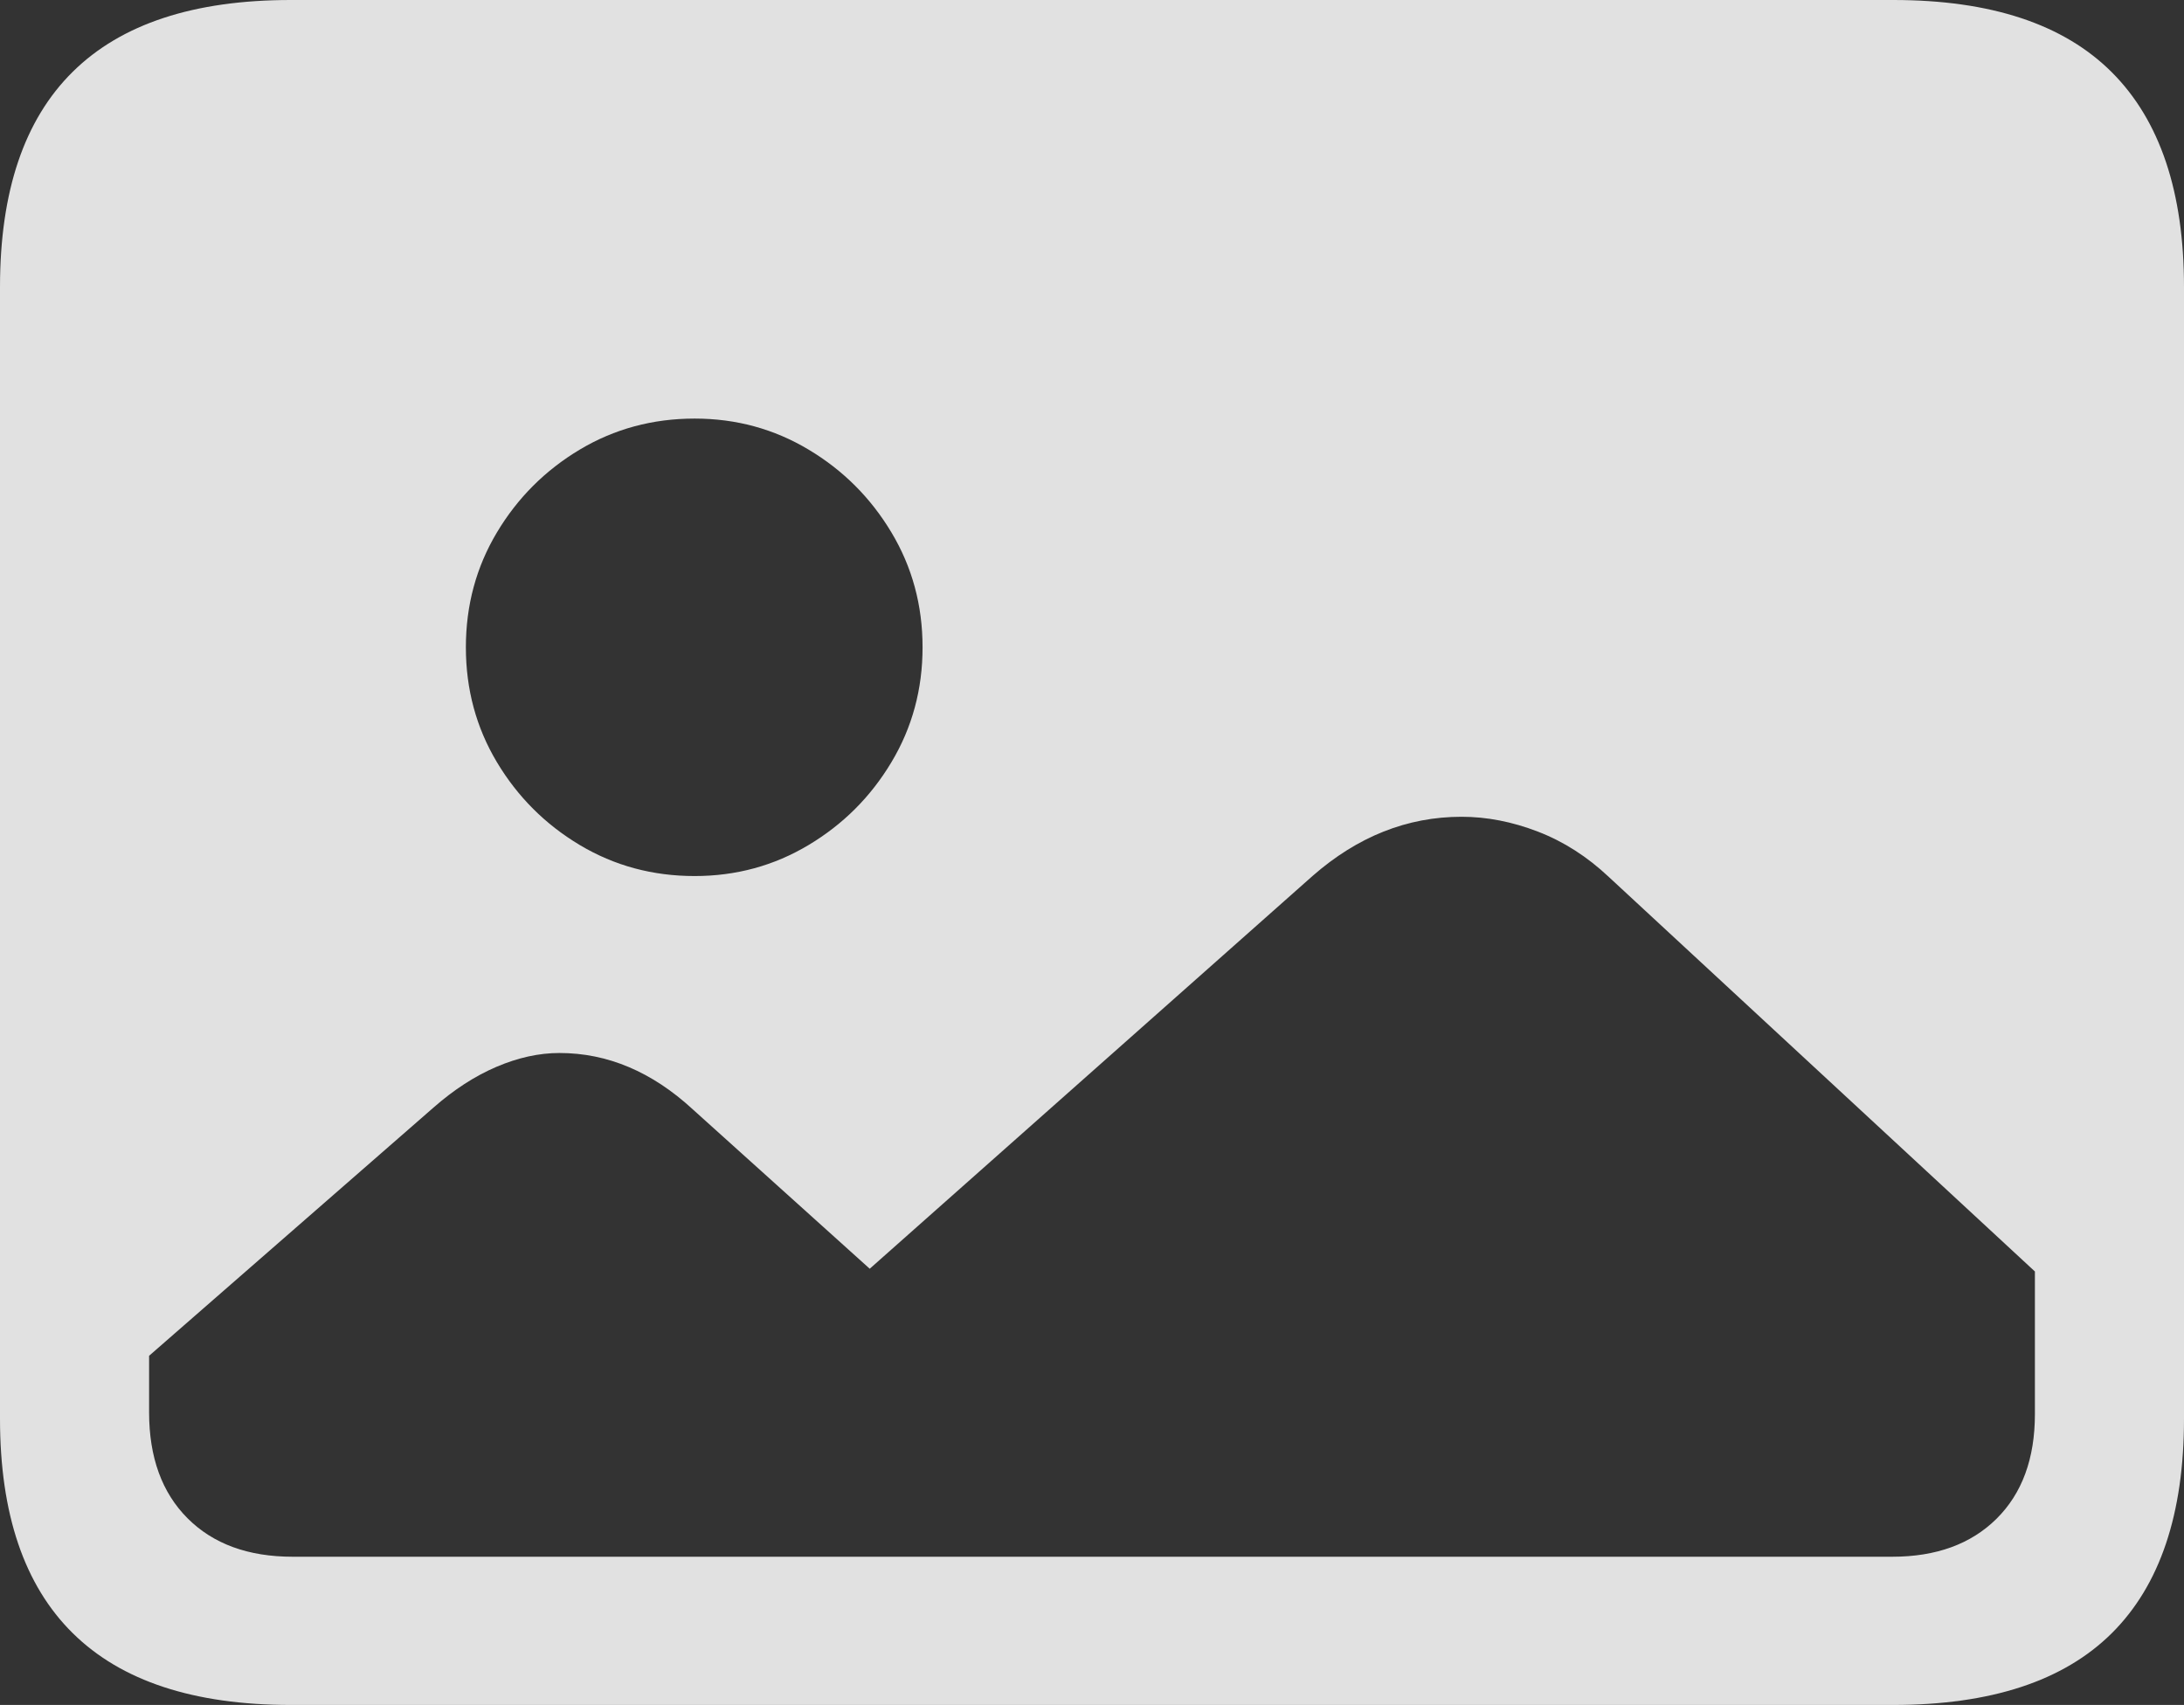<?xml version="1.0" encoding="UTF-8"?>
<!--Generator: Apple Native CoreSVG 175-->
<!DOCTYPE svg
PUBLIC "-//W3C//DTD SVG 1.1//EN"
       "http://www.w3.org/Graphics/SVG/1.1/DTD/svg11.dtd">
<svg version="1.1" xmlns="http://www.w3.org/2000/svg" xmlns:xlink="http://www.w3.org/1999/xlink" width="23.027" height="17.979">
 <rect width="100%" height="100%" fill="#333333" stroke="none"/>
 <g>
  <rect height="17.979" opacity="0" width="23.027" x="0" y="0"/>
  <path d="M3.086 16.416Q2.383 16.416 1.978 16.011Q1.572 15.605 1.572 14.893L1.572 14.297L4.57 11.68Q4.893 11.396 5.234 11.25Q5.576 11.104 5.898 11.104Q6.66 11.104 7.305 11.699L9.17 13.379L13.838 9.238Q14.551 8.613 15.41 8.613Q15.81 8.613 16.216 8.77Q16.621 8.926 16.963 9.248L21.455 13.408L21.455 14.912Q21.455 15.615 21.05 16.016Q20.645 16.416 19.951 16.416ZM7.324 9.238Q6.66 9.238 6.113 8.911Q5.566 8.584 5.239 8.037Q4.912 7.49 4.912 6.826Q4.912 6.162 5.239 5.615Q5.566 5.068 6.113 4.741Q6.66 4.414 7.324 4.414Q7.979 4.414 8.525 4.741Q9.072 5.068 9.399 5.615Q9.727 6.162 9.727 6.826Q9.727 7.49 9.399 8.037Q9.072 8.584 8.525 8.911Q7.979 9.238 7.324 9.238ZM3.066 17.979L19.961 17.979Q21.504 17.979 22.266 17.222Q23.027 16.465 23.027 14.961L23.027 3.027Q23.027 1.523 22.266 0.762Q21.504 0 19.961 0L3.066 0Q1.533 0 0.767 0.757Q0 1.514 0 3.027L0 14.961Q0 16.465 0.767 17.222Q1.533 17.979 3.066 17.979Z" fill="rgba(255,255,255,0.85)"/>
 </g>
</svg>
